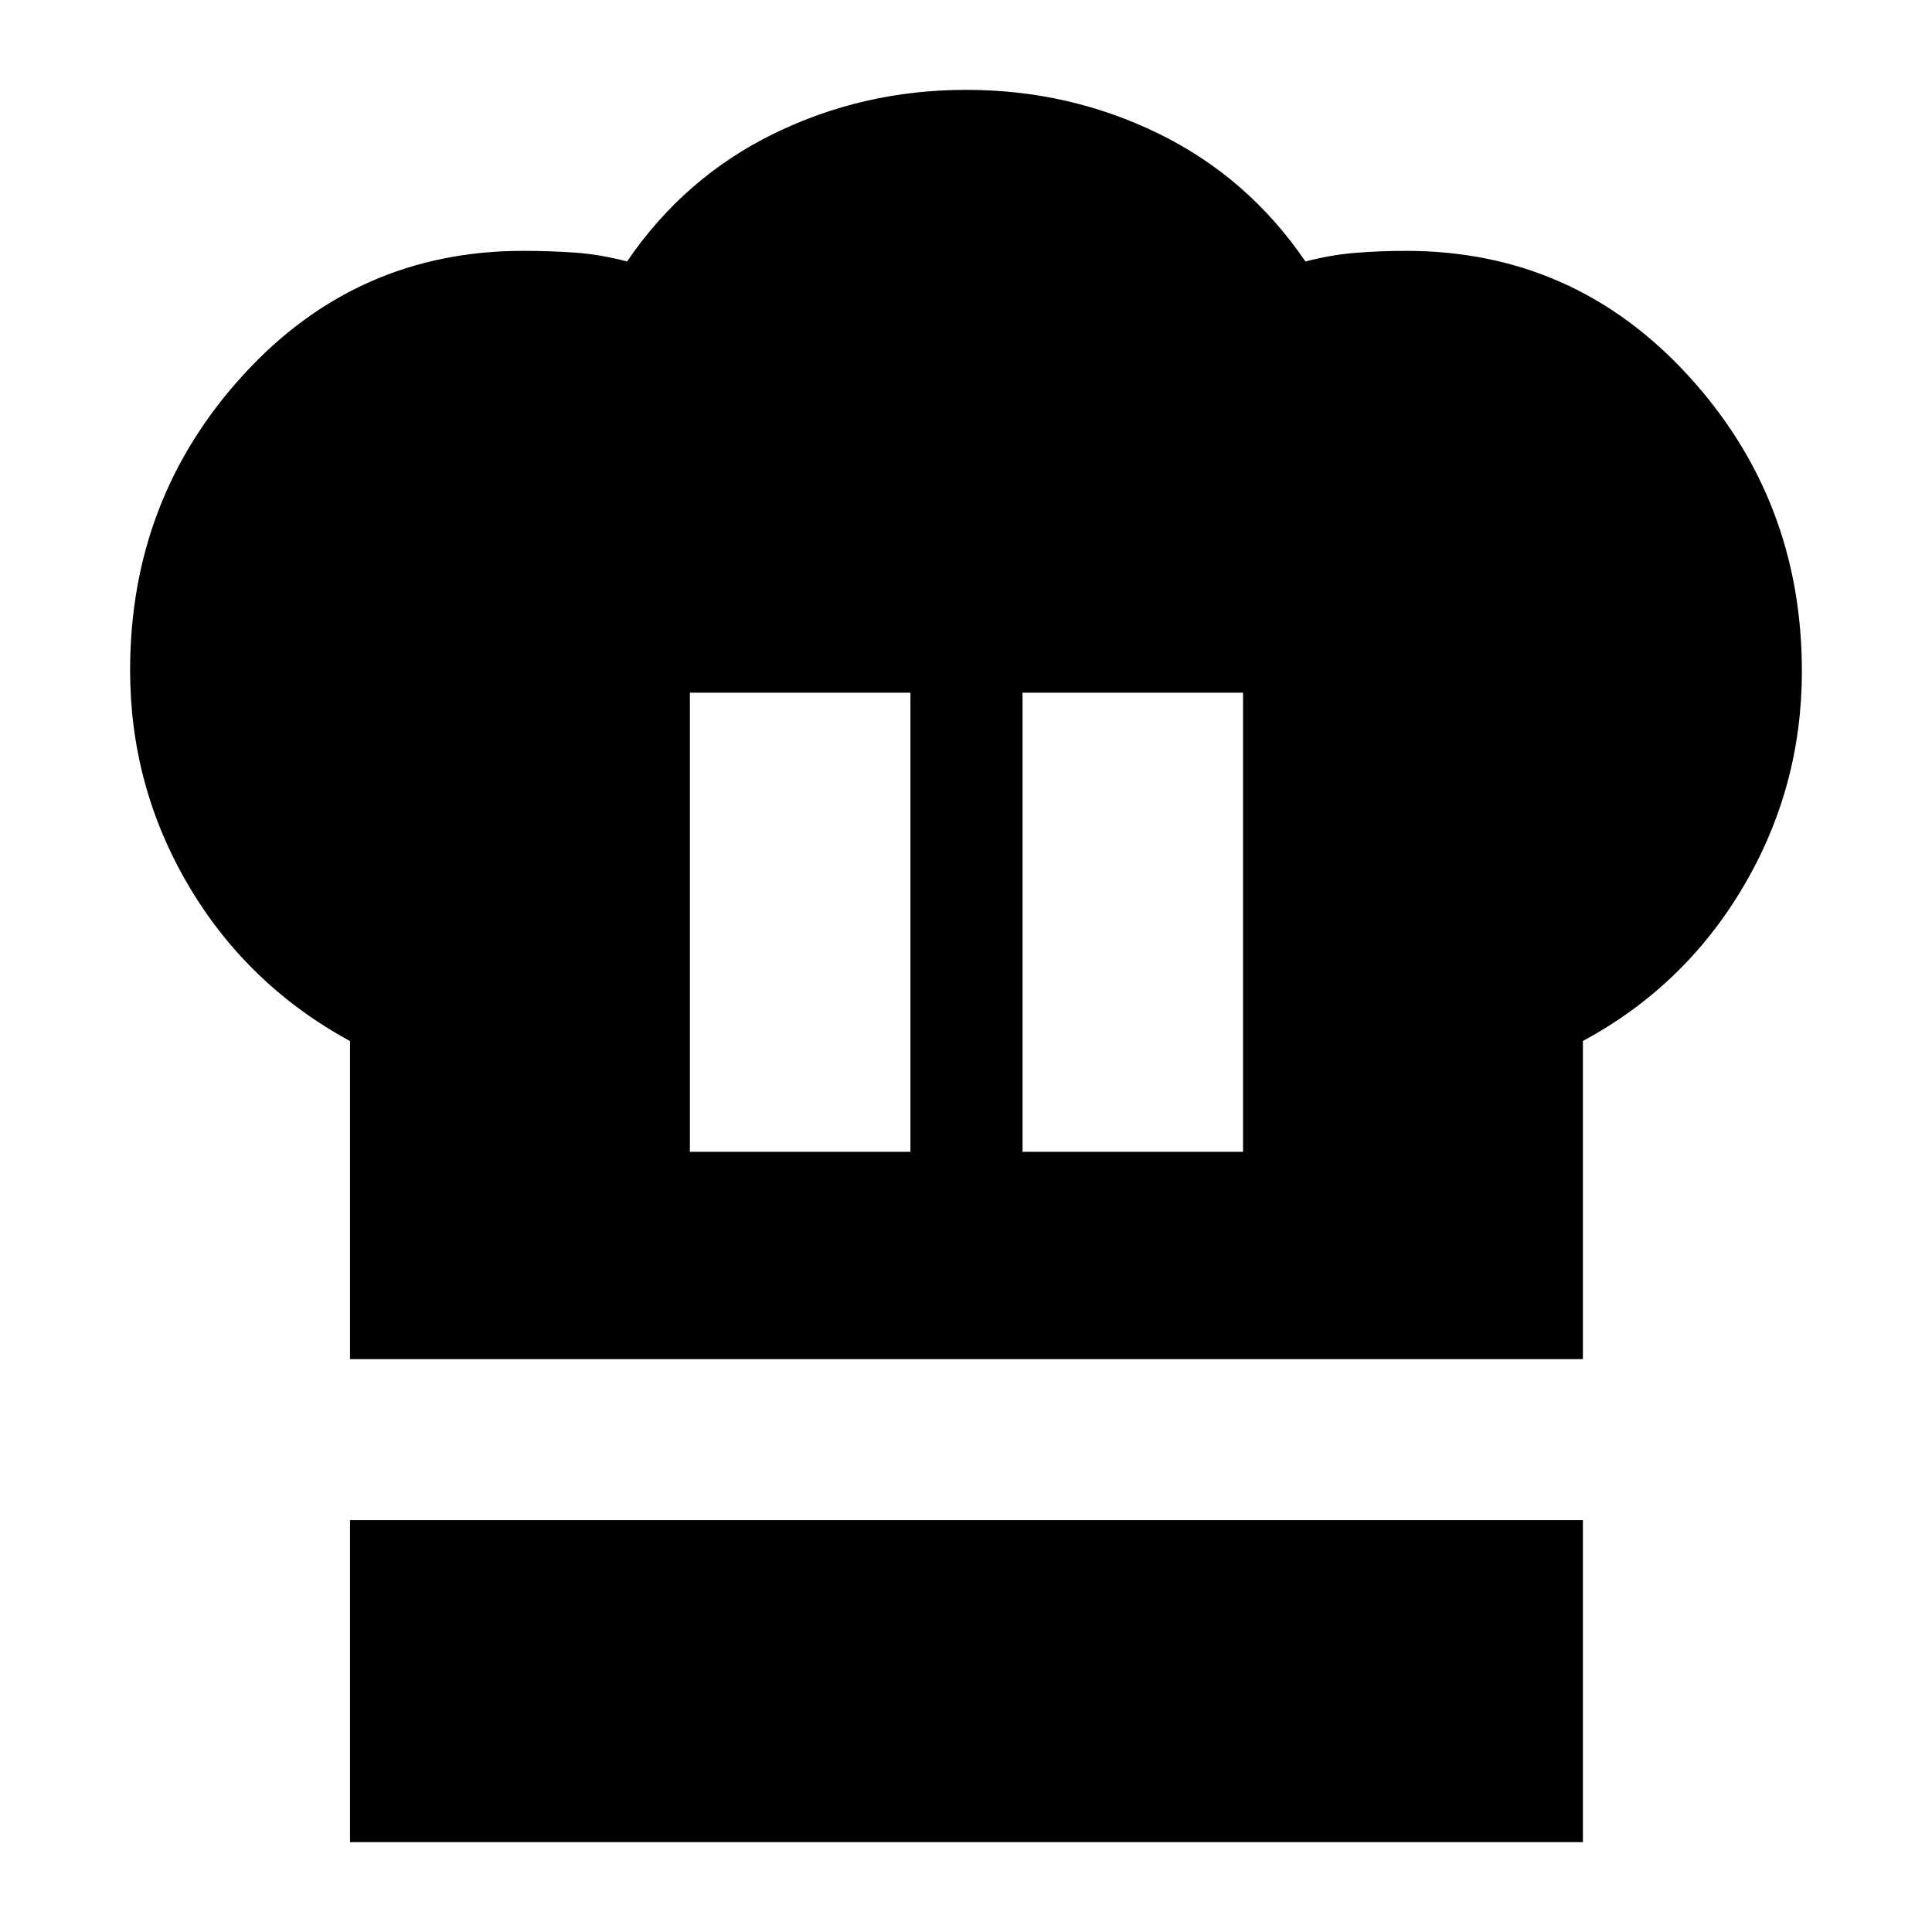<svg xmlns="http://www.w3.org/2000/svg" height="24" viewBox="0 -960 960 960" width="24"><path d="M342.8-387.67h109.59V-615.8H342.8v228.13ZM173.93-284.65v-158.04q-51-27.79-80.14-77.11-29.14-49.33-29.14-107.15 0-85.28 56.3-146.84 56.29-61.56 138.96-61.56 13.37 0 25.87.88 12.5.88 25.79 4.4 28.47-41.76 72.95-63.52 44.48-21.76 95.6-21.76t95.6 21.76q44.48 21.76 72.95 63.52 12.53-3.28 24.75-4.28 12.23-1 25.16-1 83.36 0 140.06 61.72 56.71 61.72 56.71 147.2 0 57.82-29.22 107.2-29.23 49.38-79.59 76.47v158.11H173.93Zm334.16-103.02h109.58V-615.8H508.09v228.13ZM173.93-44.65v-160h612.61v160H173.93Z"/></svg>